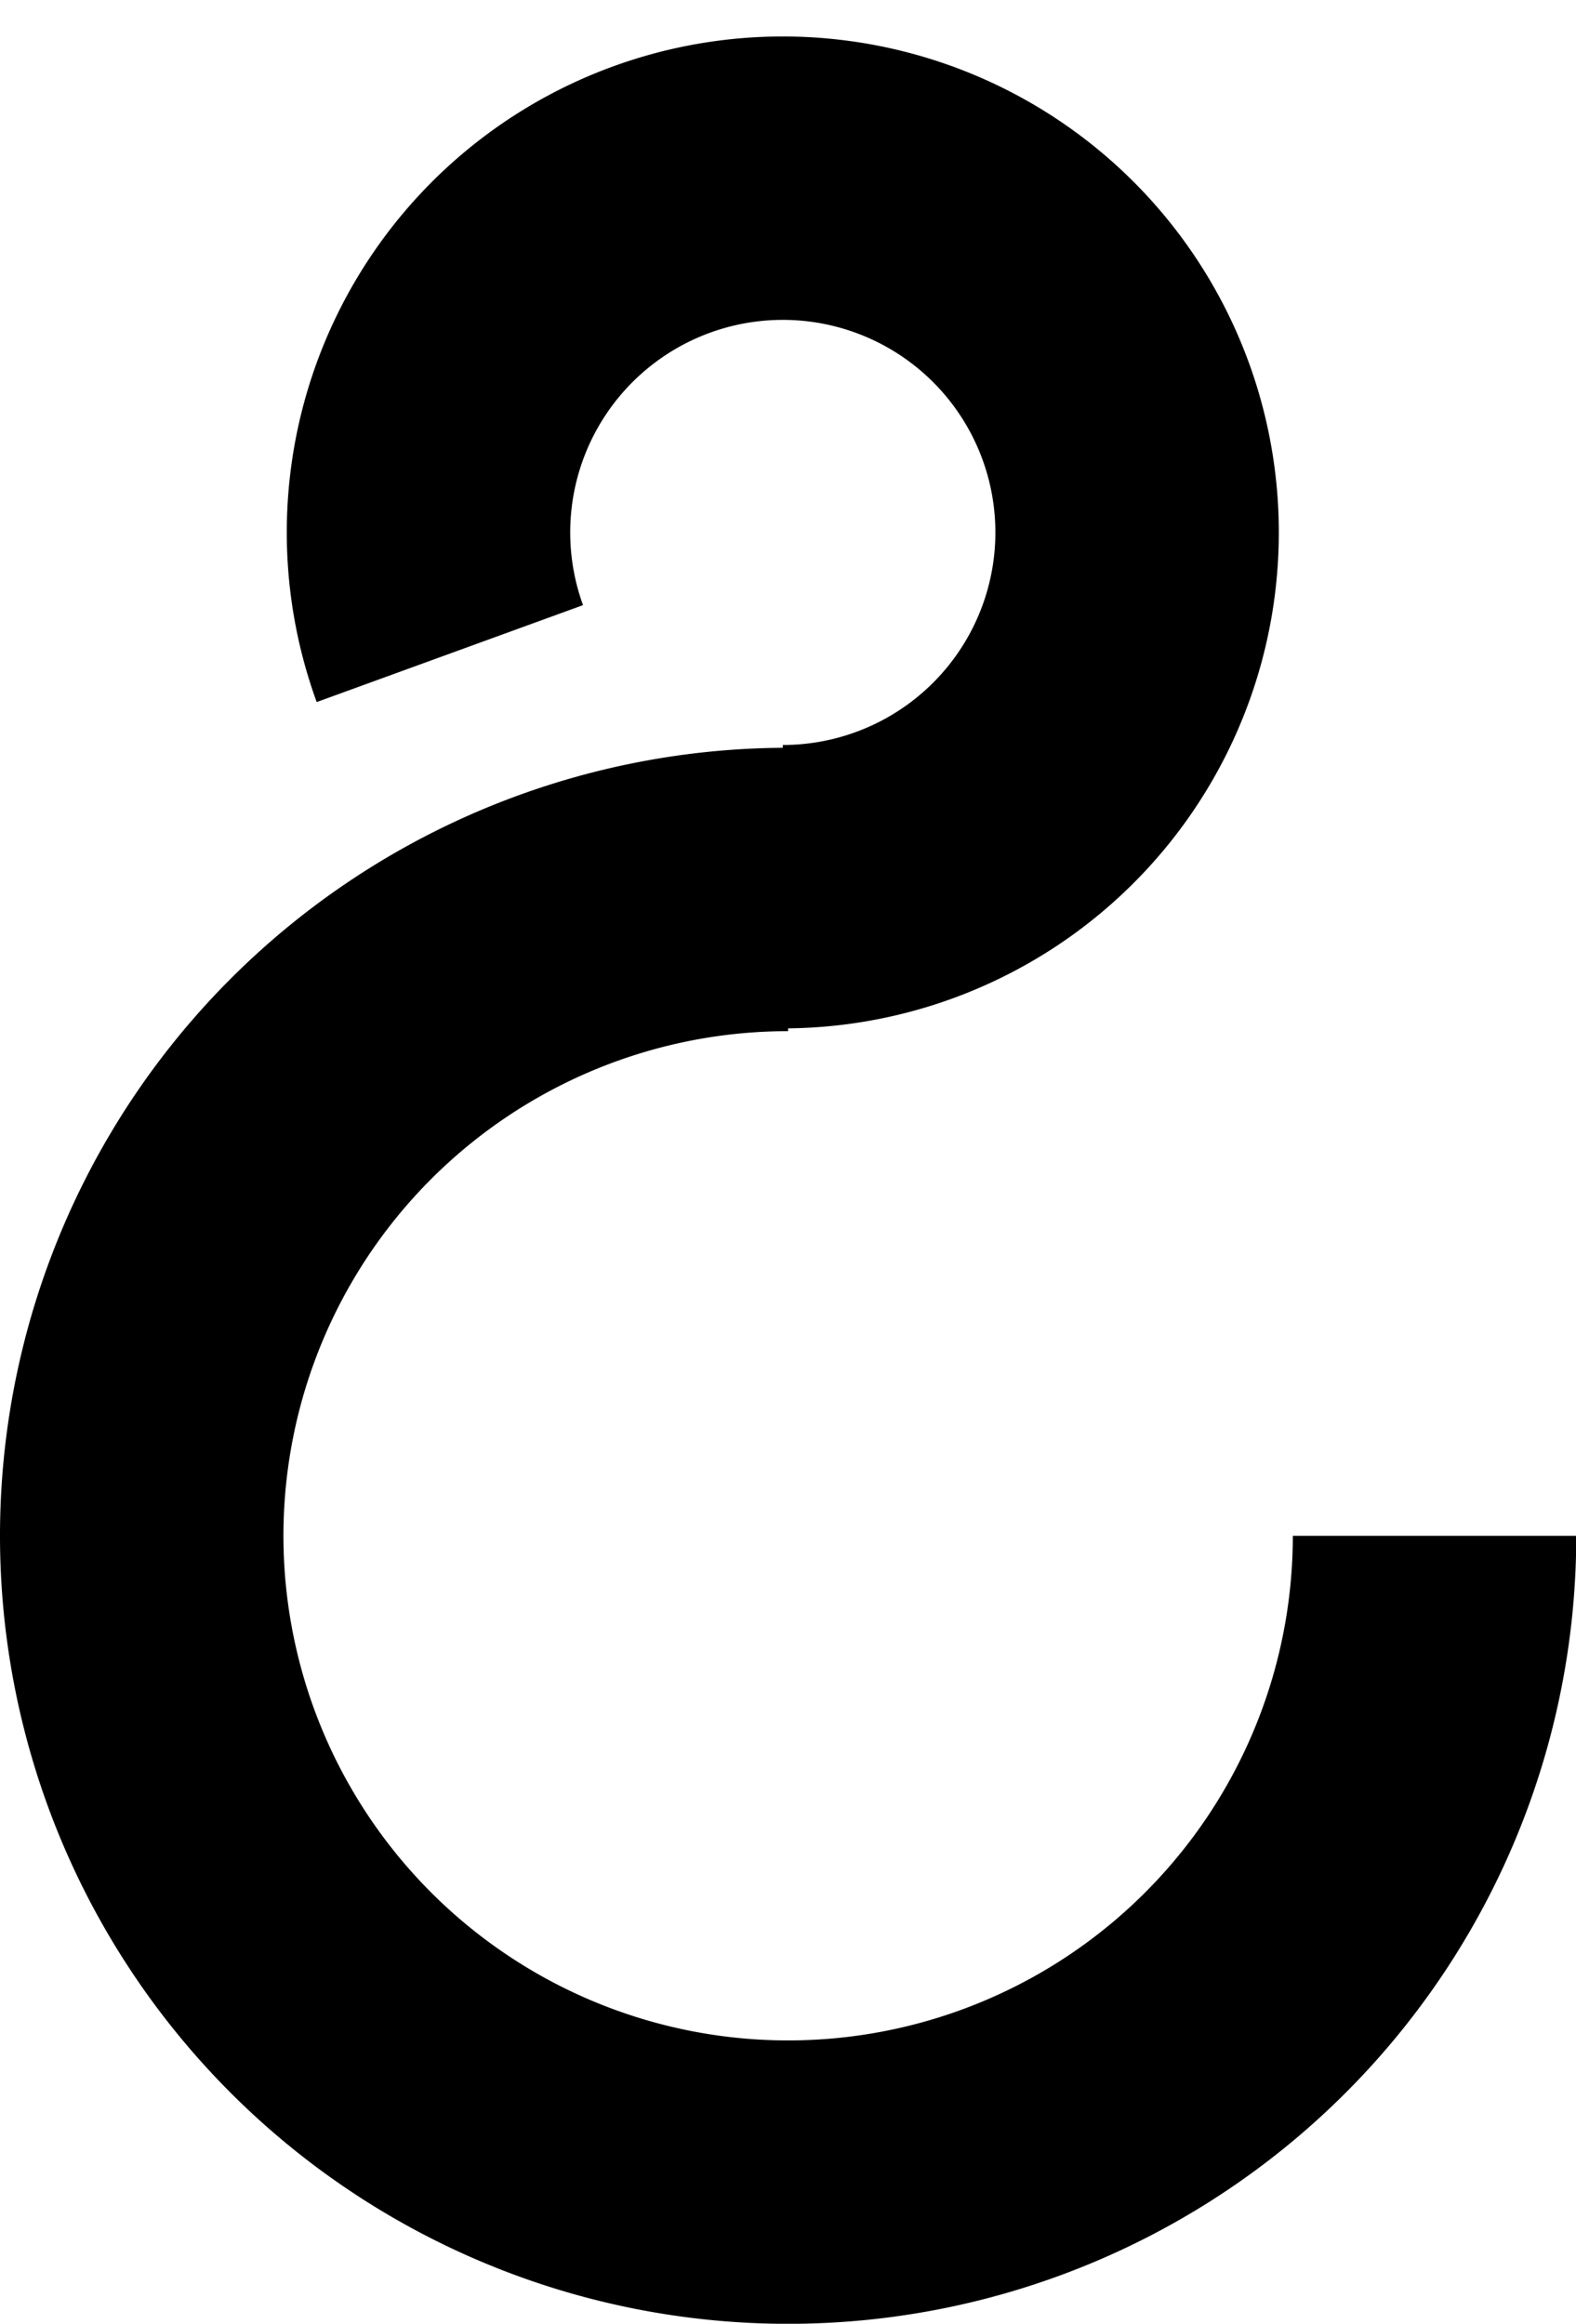 <?xml version="1.0" encoding="UTF-8" standalone="no"?>
<svg
   xmlns:dc="http://purl.org/dc/elements/1.1/"
   xmlns:cc="http://creativecommons.org/ns#"
   xmlns:rdf="http://www.w3.org/1999/02/22-rdf-syntax-ns#"
   xmlns:svg="http://www.w3.org/2000/svg"
   xmlns="http://www.w3.org/2000/svg"
   xmlns:sodipodi="http://sodipodi.sourceforge.net/DTD/sodipodi-0.dtd"
   xmlns:inkscape="http://www.inkscape.org/namespaces/inkscape"
   width="66.723mm"
   height="98.392mm"
   viewBox="0 0 66.723 98.392"
   version="1.1"
   id="svg1639"
   inkscape:version="1.0 (4035a4fb49, 2020-05-01)"
   sodipodi:docname="and.svg">
  <defs
     id="defs1633" />
  <sodipodi:namedview
     id="base"
     pagecolor="#ffffff"
     bordercolor="#666666"
     borderopacity="1.0"
     inkscape:pageopacity="0.0"
     inkscape:pageshadow="2"
     inkscape:zoom="4.7212976"
     inkscape:cx="154.55334"
     inkscape:cy="127.57249"
     inkscape:document-units="mm"
     inkscape:current-layer="layer1"
     inkscape:document-rotation="0"
     showgrid="false"
     fit-margin-top="0"
     fit-margin-left="0"
     fit-margin-right="0"
     fit-margin-bottom="0"
     inkscape:window-width="2736"
     inkscape:window-height="1714"
     inkscape:window-x="-12"
     inkscape:window-y="-12"
     inkscape:window-maximized="1" />
  <g
     inkscape:label="Layer 1"
     inkscape:groupmode="layer"
     id="layer1"
     transform="translate(-57.353,-151.888)">
    <path
       d="M 118.087,216.917 A 27.367,27.367 0 0 1 101.193,242.201 27.367,27.367 0 0 1 71.369,236.268 27.367,27.367 0 0 1 65.436,206.444 27.367,27.367 0 0 1 90.72,189.55"
       sodipodi:arc-type="arc"
       sodipodi:open="true"
       sodipodi:end="4.712389"
       sodipodi:start="0"
       sodipodi:ry="27.366961"
       sodipodi:rx="27.366961"
       sodipodi:cy="216.91682"
       sodipodi:cx="90.719971"
       sodipodi:type="arc"
       id="path2484"
       style="fill:none;stroke:#000000;stroke-width:12;stroke-miterlimit:4;stroke-dasharray:none" />
    <path
       d="m 189.432,90.494 a 15,15 0 0 1 -10.489,14.306 15,15 0 0 1 -16.798,-5.702 15,15 0 0 1 0.387,-17.735 15,15 0 0 1 17.031,-4.964"
       sodipodi:arc-type="arc"
       sodipodi:open="true"
       sodipodi:end="5.0614548"
       sodipodi:start="0"
       sodipodi:ry="15"
       sodipodi:rx="15"
       sodipodi:cy="90.494431"
       sodipodi:cx="174.43207"
       sodipodi:type="arc"
       transform="matrix(0,1,1,0,0,0)"
       id="path835"
       style="fill:none;stroke:#000000;stroke-width:12;stroke-miterlimit:4;stroke-dasharray:none" />
  </g>
</svg>
